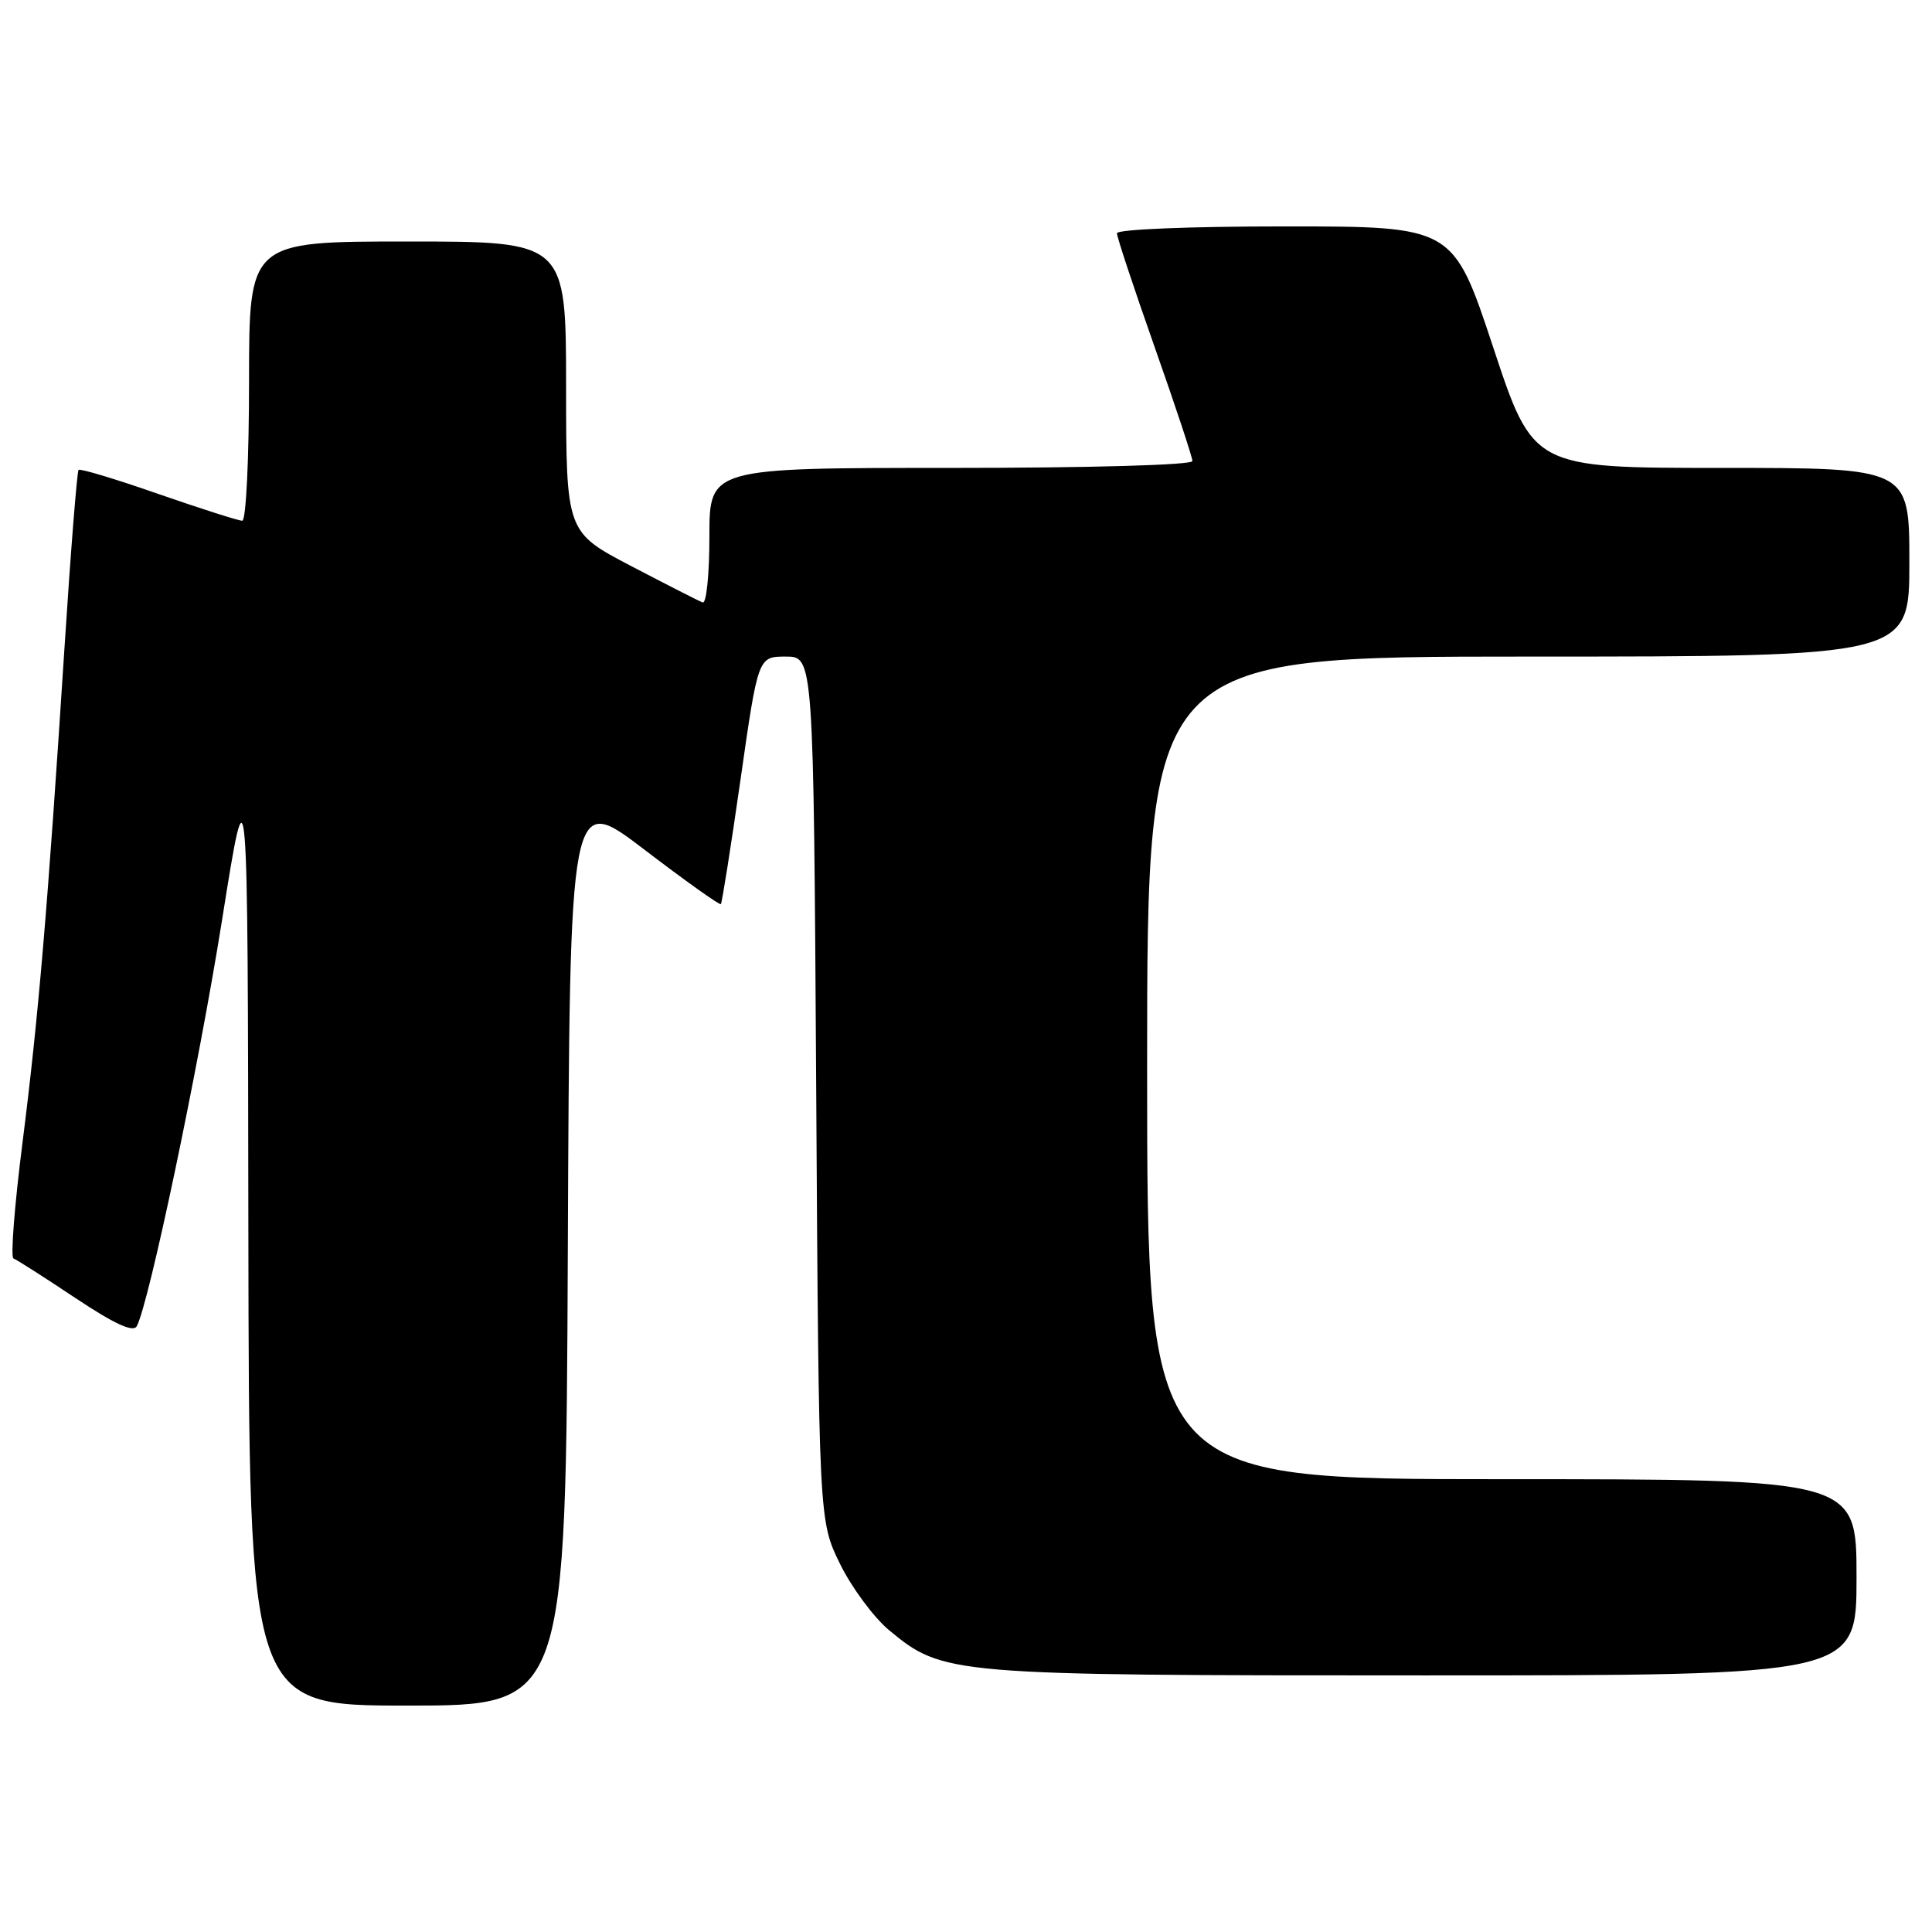 <?xml version="1.0" encoding="UTF-8" standalone="no"?>
<!DOCTYPE svg PUBLIC "-//W3C//DTD SVG 1.1//EN" "http://www.w3.org/Graphics/SVG/1.1/DTD/svg11.dtd" >
<svg xmlns="http://www.w3.org/2000/svg" xmlns:xlink="http://www.w3.org/1999/xlink" version="1.1" viewBox="0 0 256 256">
 <g >
 <path fill="currentColor"
d=" M 75.24 165.52 C 75.50 105.04 75.50 105.04 85.37 112.57 C 90.79 116.71 95.36 119.97 95.52 119.80 C 95.67 119.64 96.85 112.19 98.13 103.25 C 100.45 87.00 100.45 87.00 104.13 87.00 C 107.80 87.00 107.80 87.00 108.15 144.25 C 108.50 201.50 108.50 201.50 111.31 207.23 C 112.86 210.38 115.79 214.33 117.81 216.01 C 124.98 221.94 125.71 222.00 188.68 222.00 C 246.00 222.00 246.00 222.00 246.00 209.00 C 246.00 196.00 246.00 196.00 199.00 196.00 C 152.00 196.00 152.00 196.00 152.00 141.50 C 152.00 87.00 152.00 87.00 202.50 87.00 C 253.00 87.00 253.00 87.00 253.00 74.50 C 253.00 62.00 253.00 62.00 228.07 62.00 C 203.14 62.00 203.14 62.00 197.85 46.00 C 192.55 30.00 192.55 30.00 170.27 30.00 C 157.59 30.00 148.00 30.39 148.00 30.91 C 148.00 31.41 150.25 38.20 153.00 46.00 C 155.75 53.80 158.00 60.59 158.00 61.09 C 158.00 61.62 144.51 62.00 126.00 62.00 C 94.00 62.00 94.00 62.00 94.00 71.08 C 94.00 76.08 93.60 80.02 93.11 79.83 C 92.62 79.65 88.35 77.47 83.62 75.00 C 75.02 70.50 75.02 70.50 75.01 51.25 C 75.00 32.00 75.00 32.00 54.00 32.00 C 33.00 32.00 33.00 32.00 33.00 50.50 C 33.00 60.85 32.60 69.00 32.10 69.00 C 31.60 69.00 26.60 67.40 20.98 65.45 C 15.37 63.49 10.61 62.06 10.41 62.26 C 10.21 62.46 9.36 73.17 8.53 86.06 C 6.31 120.44 5.10 134.73 2.97 151.50 C 1.92 159.75 1.39 166.61 1.78 166.75 C 2.18 166.89 5.86 169.24 9.97 171.98 C 15.20 175.46 17.65 176.58 18.12 175.73 C 19.73 172.78 26.29 141.56 29.42 121.93 C 32.83 100.50 32.83 100.50 32.91 163.25 C 33.00 226.00 33.00 226.00 53.99 226.00 C 74.98 226.00 74.98 226.00 75.24 165.52 Z "/>
</g>
</svg>